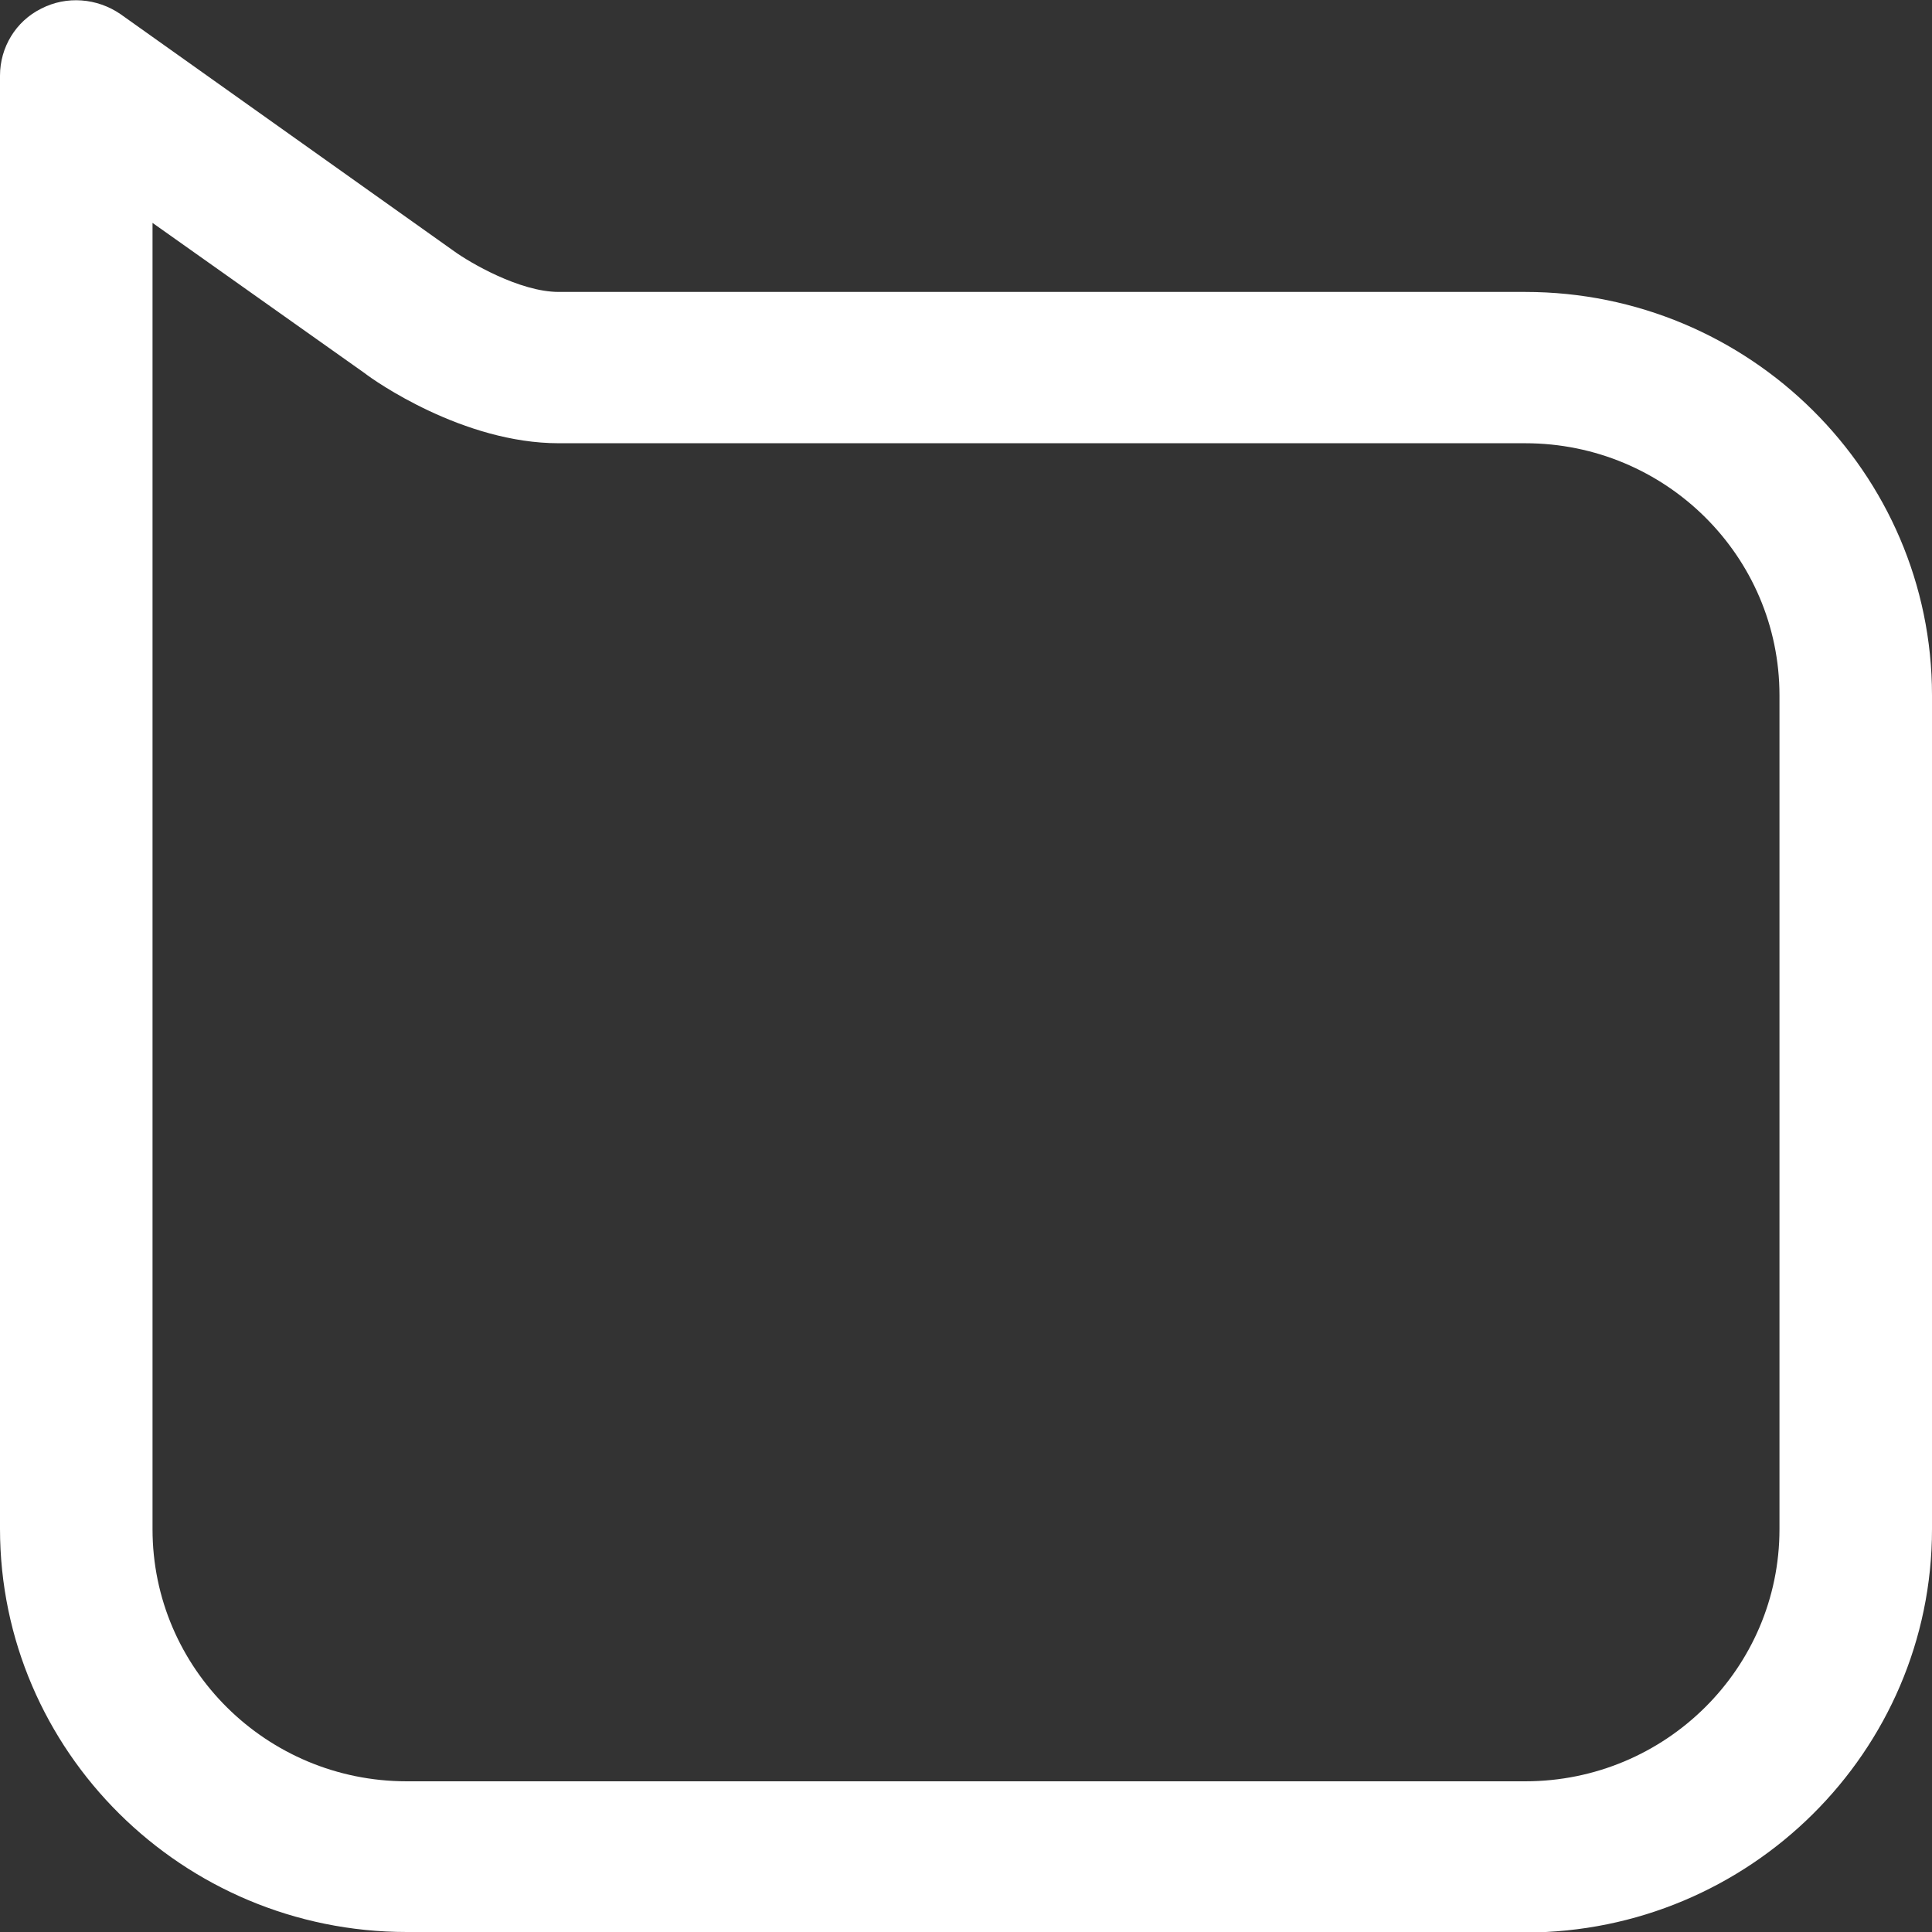 <svg width="19" height="19" viewBox="0 0 19 19" fill="none" xmlns="http://www.w3.org/2000/svg">
<rect x="0" y="0" width="19" height="19" fill="#333333" stroke="none"/>
<g clip-path="url(#clip0_3_79)">
<path d="M15 19H4C1.795 19 0 17.22 0 15.034V0.744C0 0.466 0.155 0.209 0.405 0.085C0.655 -0.044 0.955 -0.019 1.185 0.139L4.465 2.47C4.615 2.579 5.11 2.871 5.495 2.871H15C17.205 2.871 19 4.651 19 6.838V15.039C19 17.225 17.205 19.005 15 19.005V19ZM1.5 2.192V15.039C1.5 16.407 2.62 17.518 4 17.518H15C16.38 17.518 17.5 16.407 17.5 15.039V6.838C17.5 5.469 16.38 4.359 15 4.359H5.495C4.555 4.359 3.68 3.744 3.585 3.669L1.5 2.192Z" fill="white"/>
</g>
<defs>
<clipPath id="clip0_3_79">
<rect width="19" height="19" fill="white"/>
</clipPath>
</defs>
</svg>
